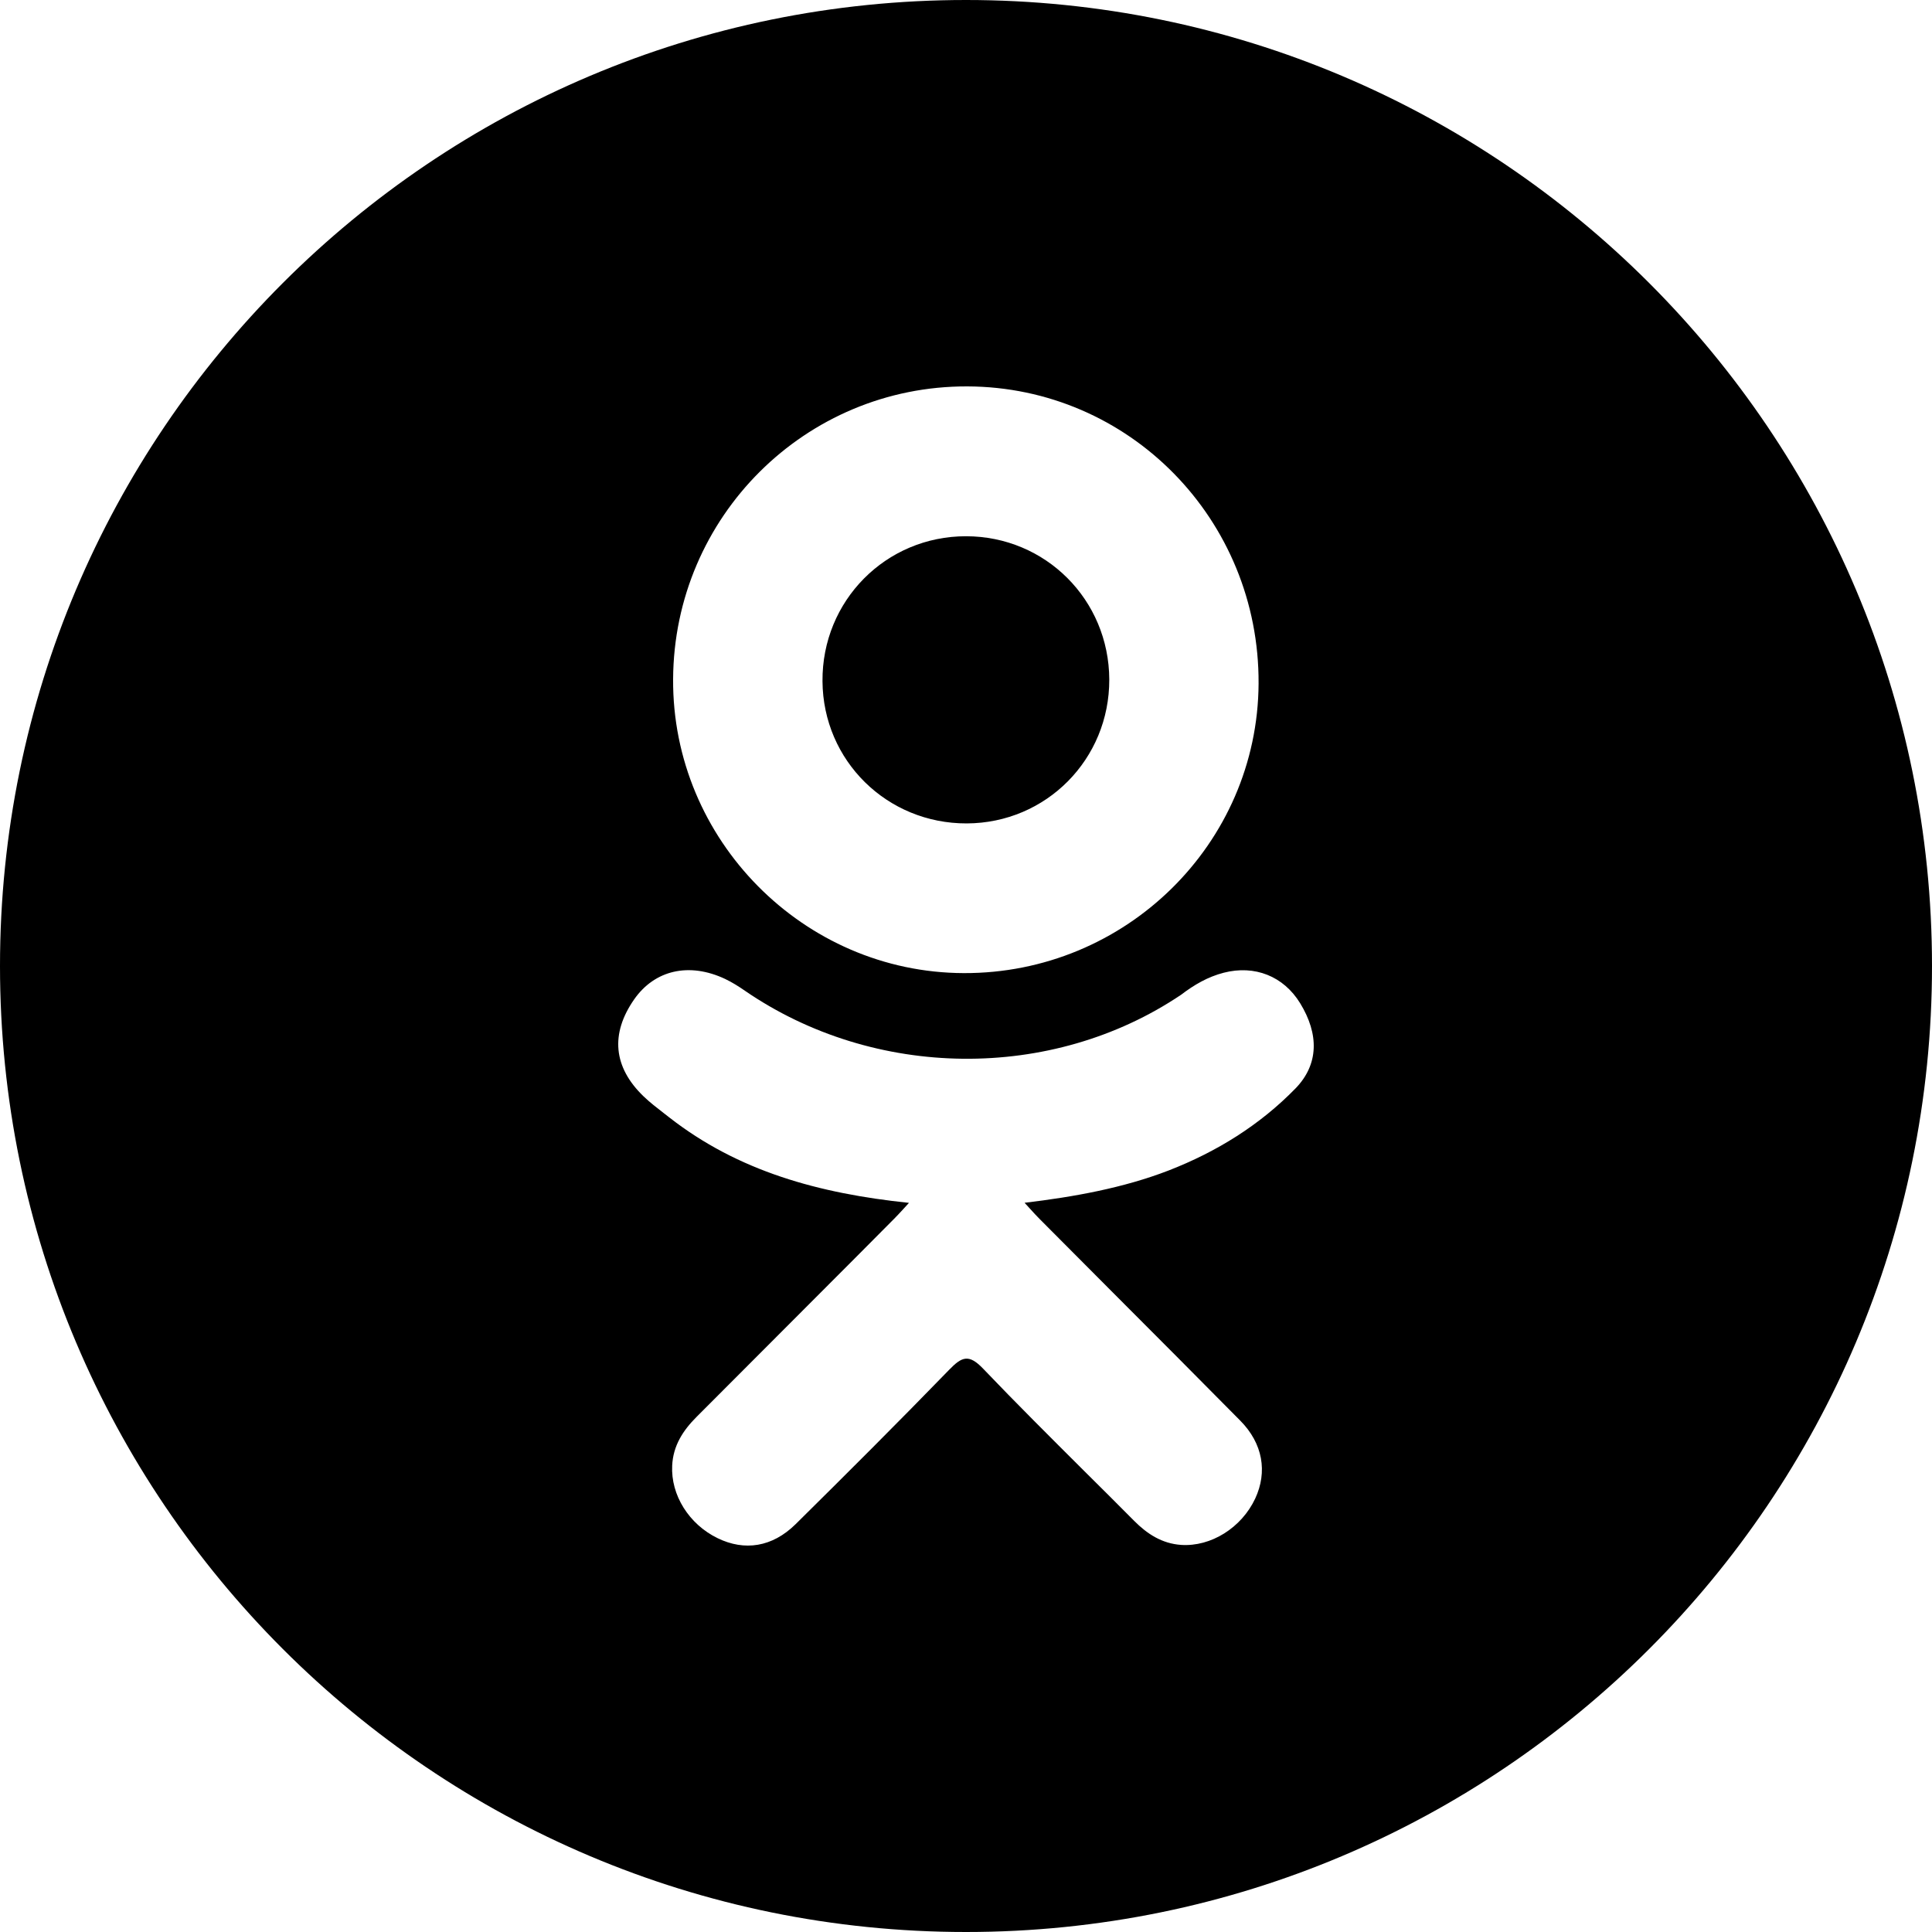 <svg width="25" height="25" viewBox="0 0 25 25" xmlns="http://www.w3.org/2000/svg"><path fill-rule="evenodd" clip-rule="evenodd" d="M12.5 25C19.404 25 25 19.404 25 12.5C25 5.596 19.404 0 12.5 0C5.596 0 0 5.596 0 12.5C0 19.404 5.596 25 12.5 25ZM8.71 8.788C8.697 10.866 10.397 12.585 12.47 12.592C14.564 12.6 16.275 10.919 16.286 8.845C16.297 6.723 14.613 5.006 12.515 5C10.422 4.994 8.721 6.687 8.71 8.788ZM12.501 6.939C13.529 6.94 14.35 7.761 14.354 8.793C14.357 9.824 13.539 10.651 12.51 10.655C11.478 10.658 10.65 9.843 10.643 8.815C10.635 7.774 11.463 6.938 12.501 6.939ZM8.656 14.456C9.553 15.158 10.6 15.444 11.762 15.565C11.731 15.599 11.704 15.629 11.679 15.656L11.679 15.656C11.639 15.699 11.606 15.735 11.571 15.77L11.074 16.27C10.387 16.958 9.701 17.647 9.013 18.335C8.837 18.511 8.71 18.708 8.698 18.965C8.679 19.346 8.915 19.724 9.286 19.904C9.635 20.074 9.993 20.02 10.294 19.724C10.963 19.063 11.629 18.398 12.284 17.723C12.448 17.554 12.538 17.518 12.723 17.712C13.152 18.161 13.593 18.599 14.033 19.038C14.248 19.251 14.463 19.465 14.676 19.68C14.846 19.851 15.038 19.974 15.283 19.991C15.67 20.017 16.065 19.769 16.242 19.392C16.403 19.047 16.342 18.679 16.049 18.383C15.502 17.829 14.953 17.279 14.403 16.728L14.403 16.728C14.088 16.412 13.773 16.096 13.459 15.78C13.414 15.735 13.377 15.695 13.322 15.634L13.258 15.564C13.893 15.488 14.535 15.373 15.122 15.146C15.742 14.905 16.3 14.56 16.764 14.084C17.066 13.773 17.069 13.382 16.824 12.982C16.609 12.631 16.235 12.484 15.835 12.587C15.629 12.64 15.451 12.744 15.285 12.871C13.607 14.001 11.311 13.969 9.639 12.82C9.557 12.763 9.472 12.71 9.382 12.667C8.918 12.449 8.472 12.551 8.206 12.932C7.896 13.377 7.935 13.809 8.328 14.187C8.409 14.265 8.499 14.334 8.588 14.403L8.588 14.403C8.611 14.421 8.633 14.438 8.656 14.456Z"/></svg>